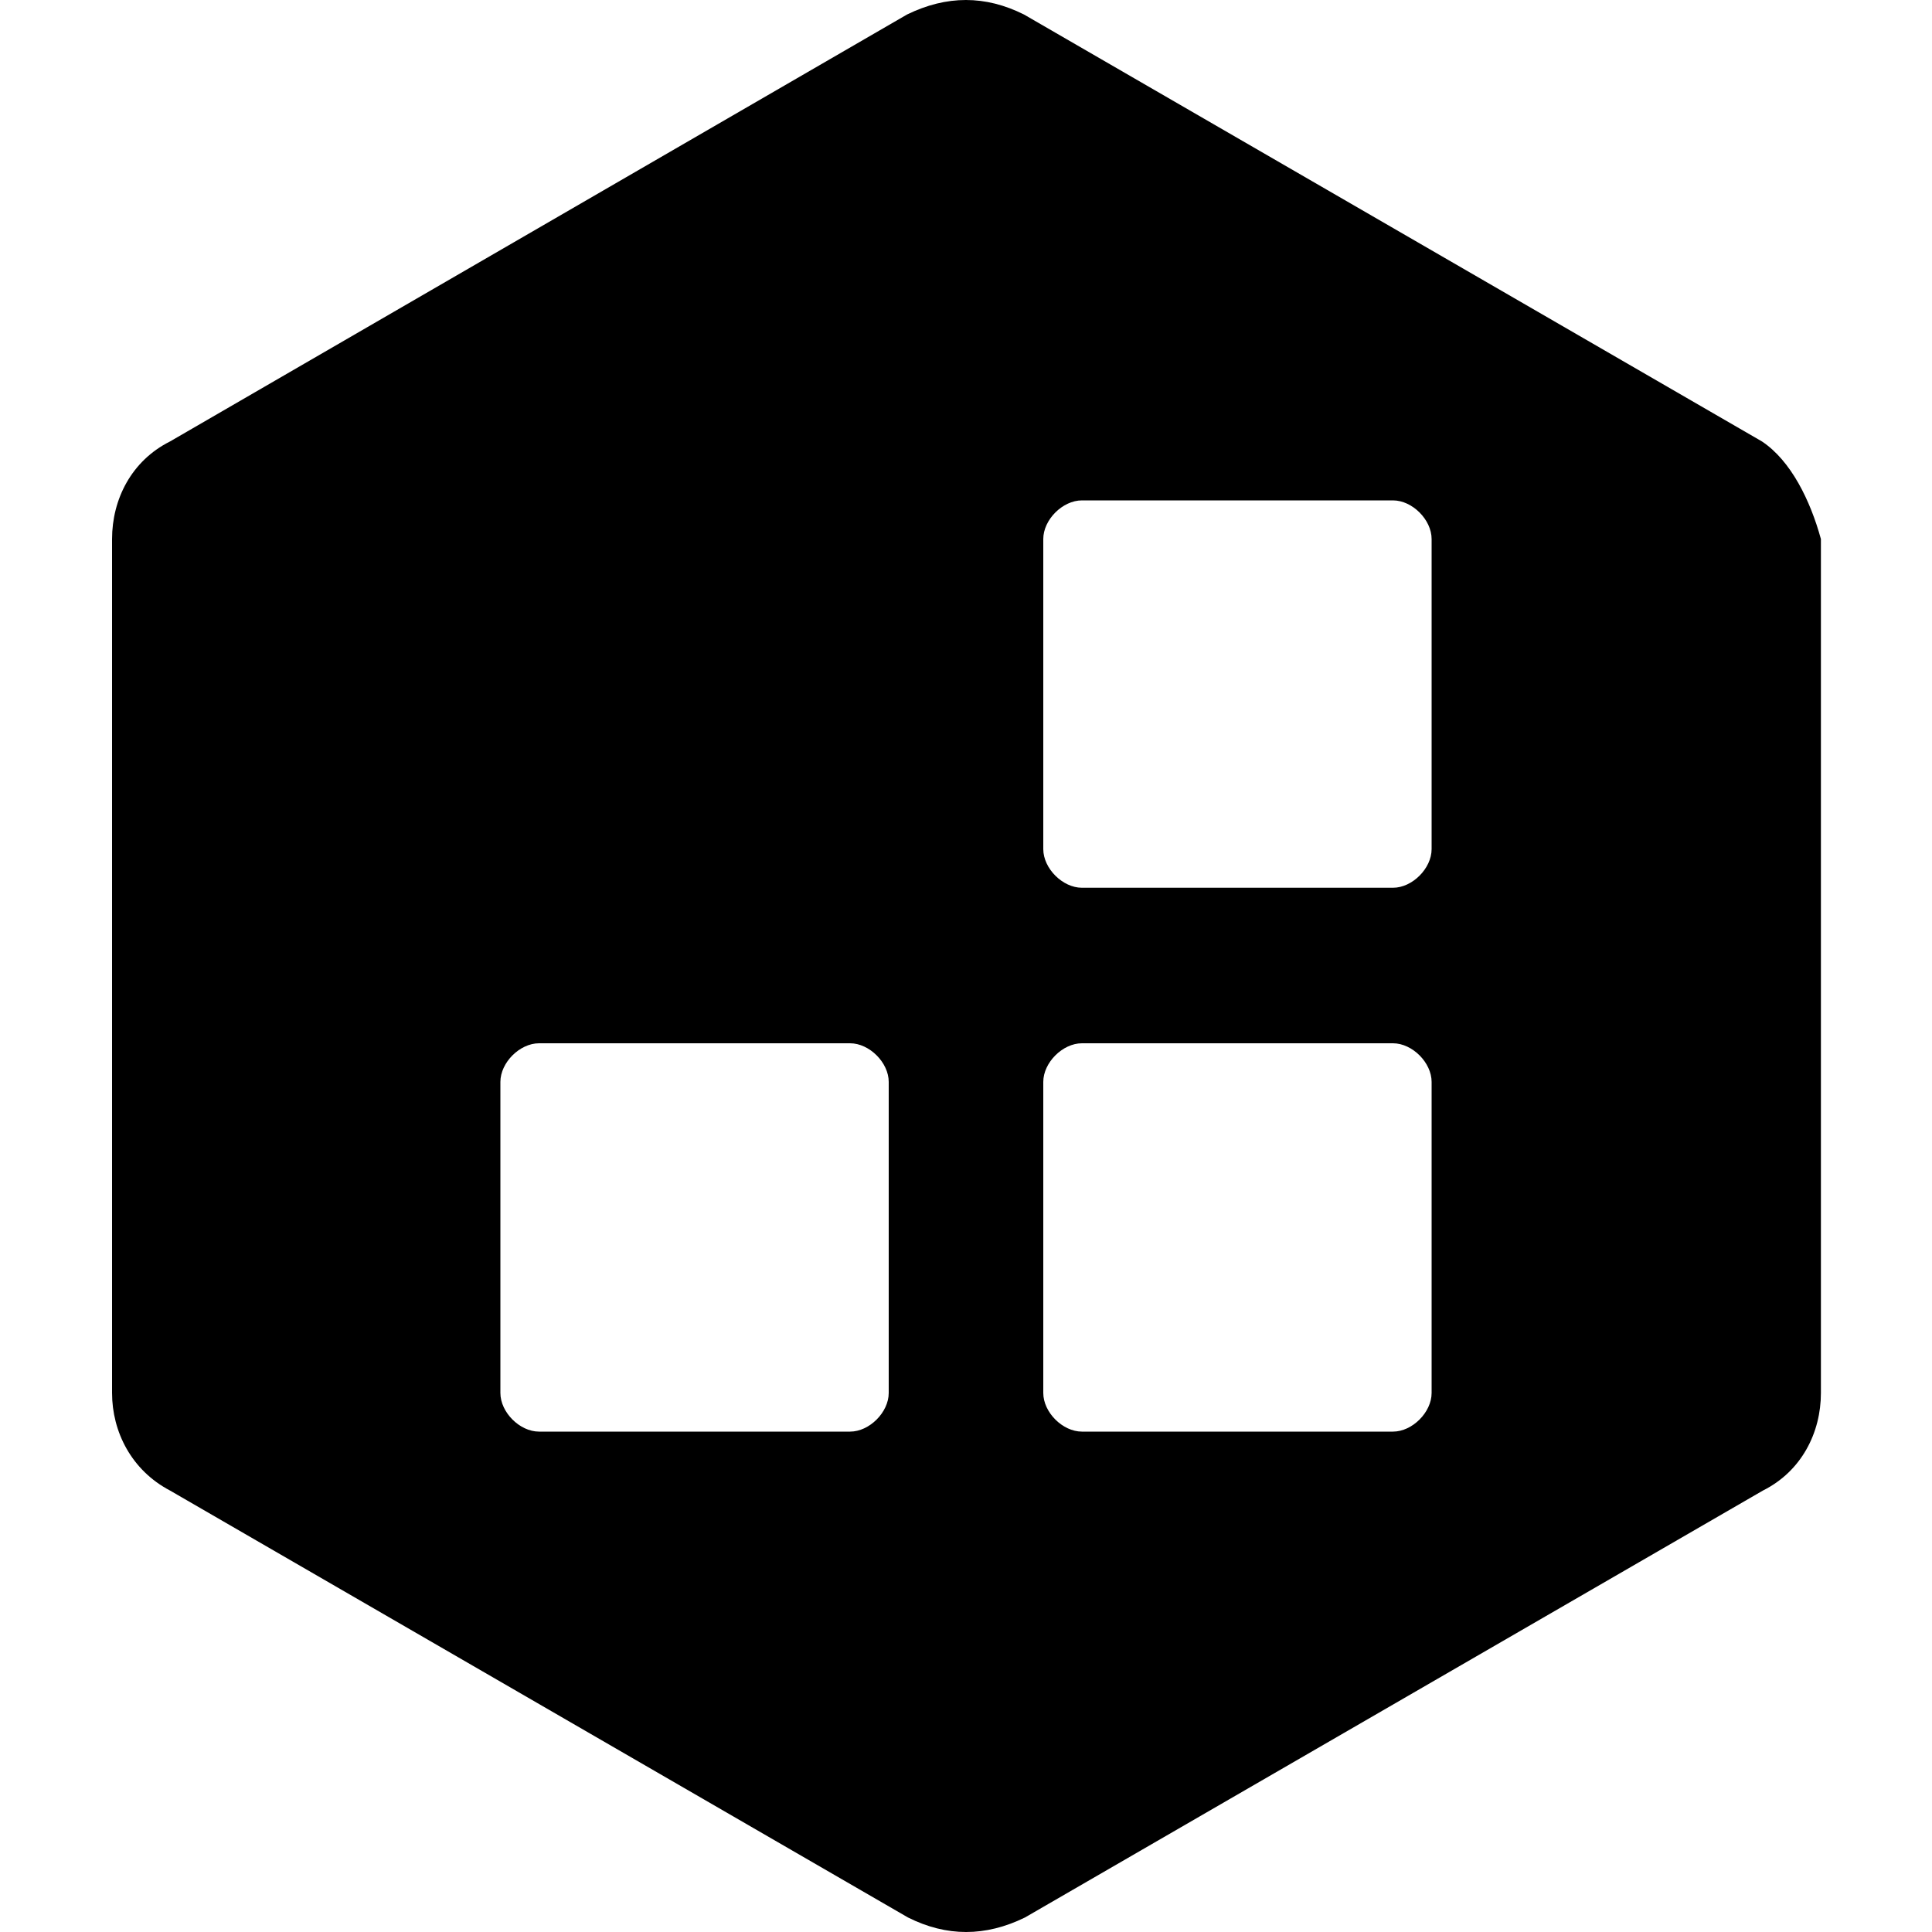 <svg t="1597901953922" class="icon" viewBox="0 0 1024 1024" version="1.1" xmlns="http://www.w3.org/2000/svg" p-id="14558" xmlns:xlink="http://www.w3.org/1999/xlink" width="200" height="200"><defs><style type="text/css"></style></defs><path d="M933.888 233.984L542.72 7.68c-20.48-10.24-40.96-10.24-61.952 0L90.112 233.984c-20.48 10.24-30.72 30.72-30.72 51.712v452.608c0 20.48 10.24 40.96 30.72 51.712L481.28 1016.32c20.48 10.24 40.96 10.24 61.952 0l391.168-226.304c20.48-10.24 30.72-30.72 30.72-51.712V285.696c-5.632-20.48-15.872-41.472-31.232-51.712zM471.04 738.304c0 10.24-10.24 20.48-20.48 20.48H285.696c-10.24 0-20.48-10.24-20.48-20.48V573.44c0-10.24 10.24-20.48 20.48-20.48H450.56c10.24 0 20.48 10.24 20.48 20.48v164.864z m287.744 0c0 10.24-10.24 20.48-20.48 20.48H573.44c-10.24 0-20.48-10.24-20.48-20.48V573.44c0-10.24 10.24-20.48 20.48-20.48h164.864c10.24 0 20.48 10.24 20.48 20.48v164.864z m0-288.256c0 10.24-10.24 20.48-20.48 20.48H573.44c-10.24 0-20.48-10.24-20.48-20.48V285.696c0-10.24 10.24-20.48 20.48-20.48h164.864c10.24 0 20.48 10.24 20.48 20.48v164.352z" p-id="14559" ></path></svg>